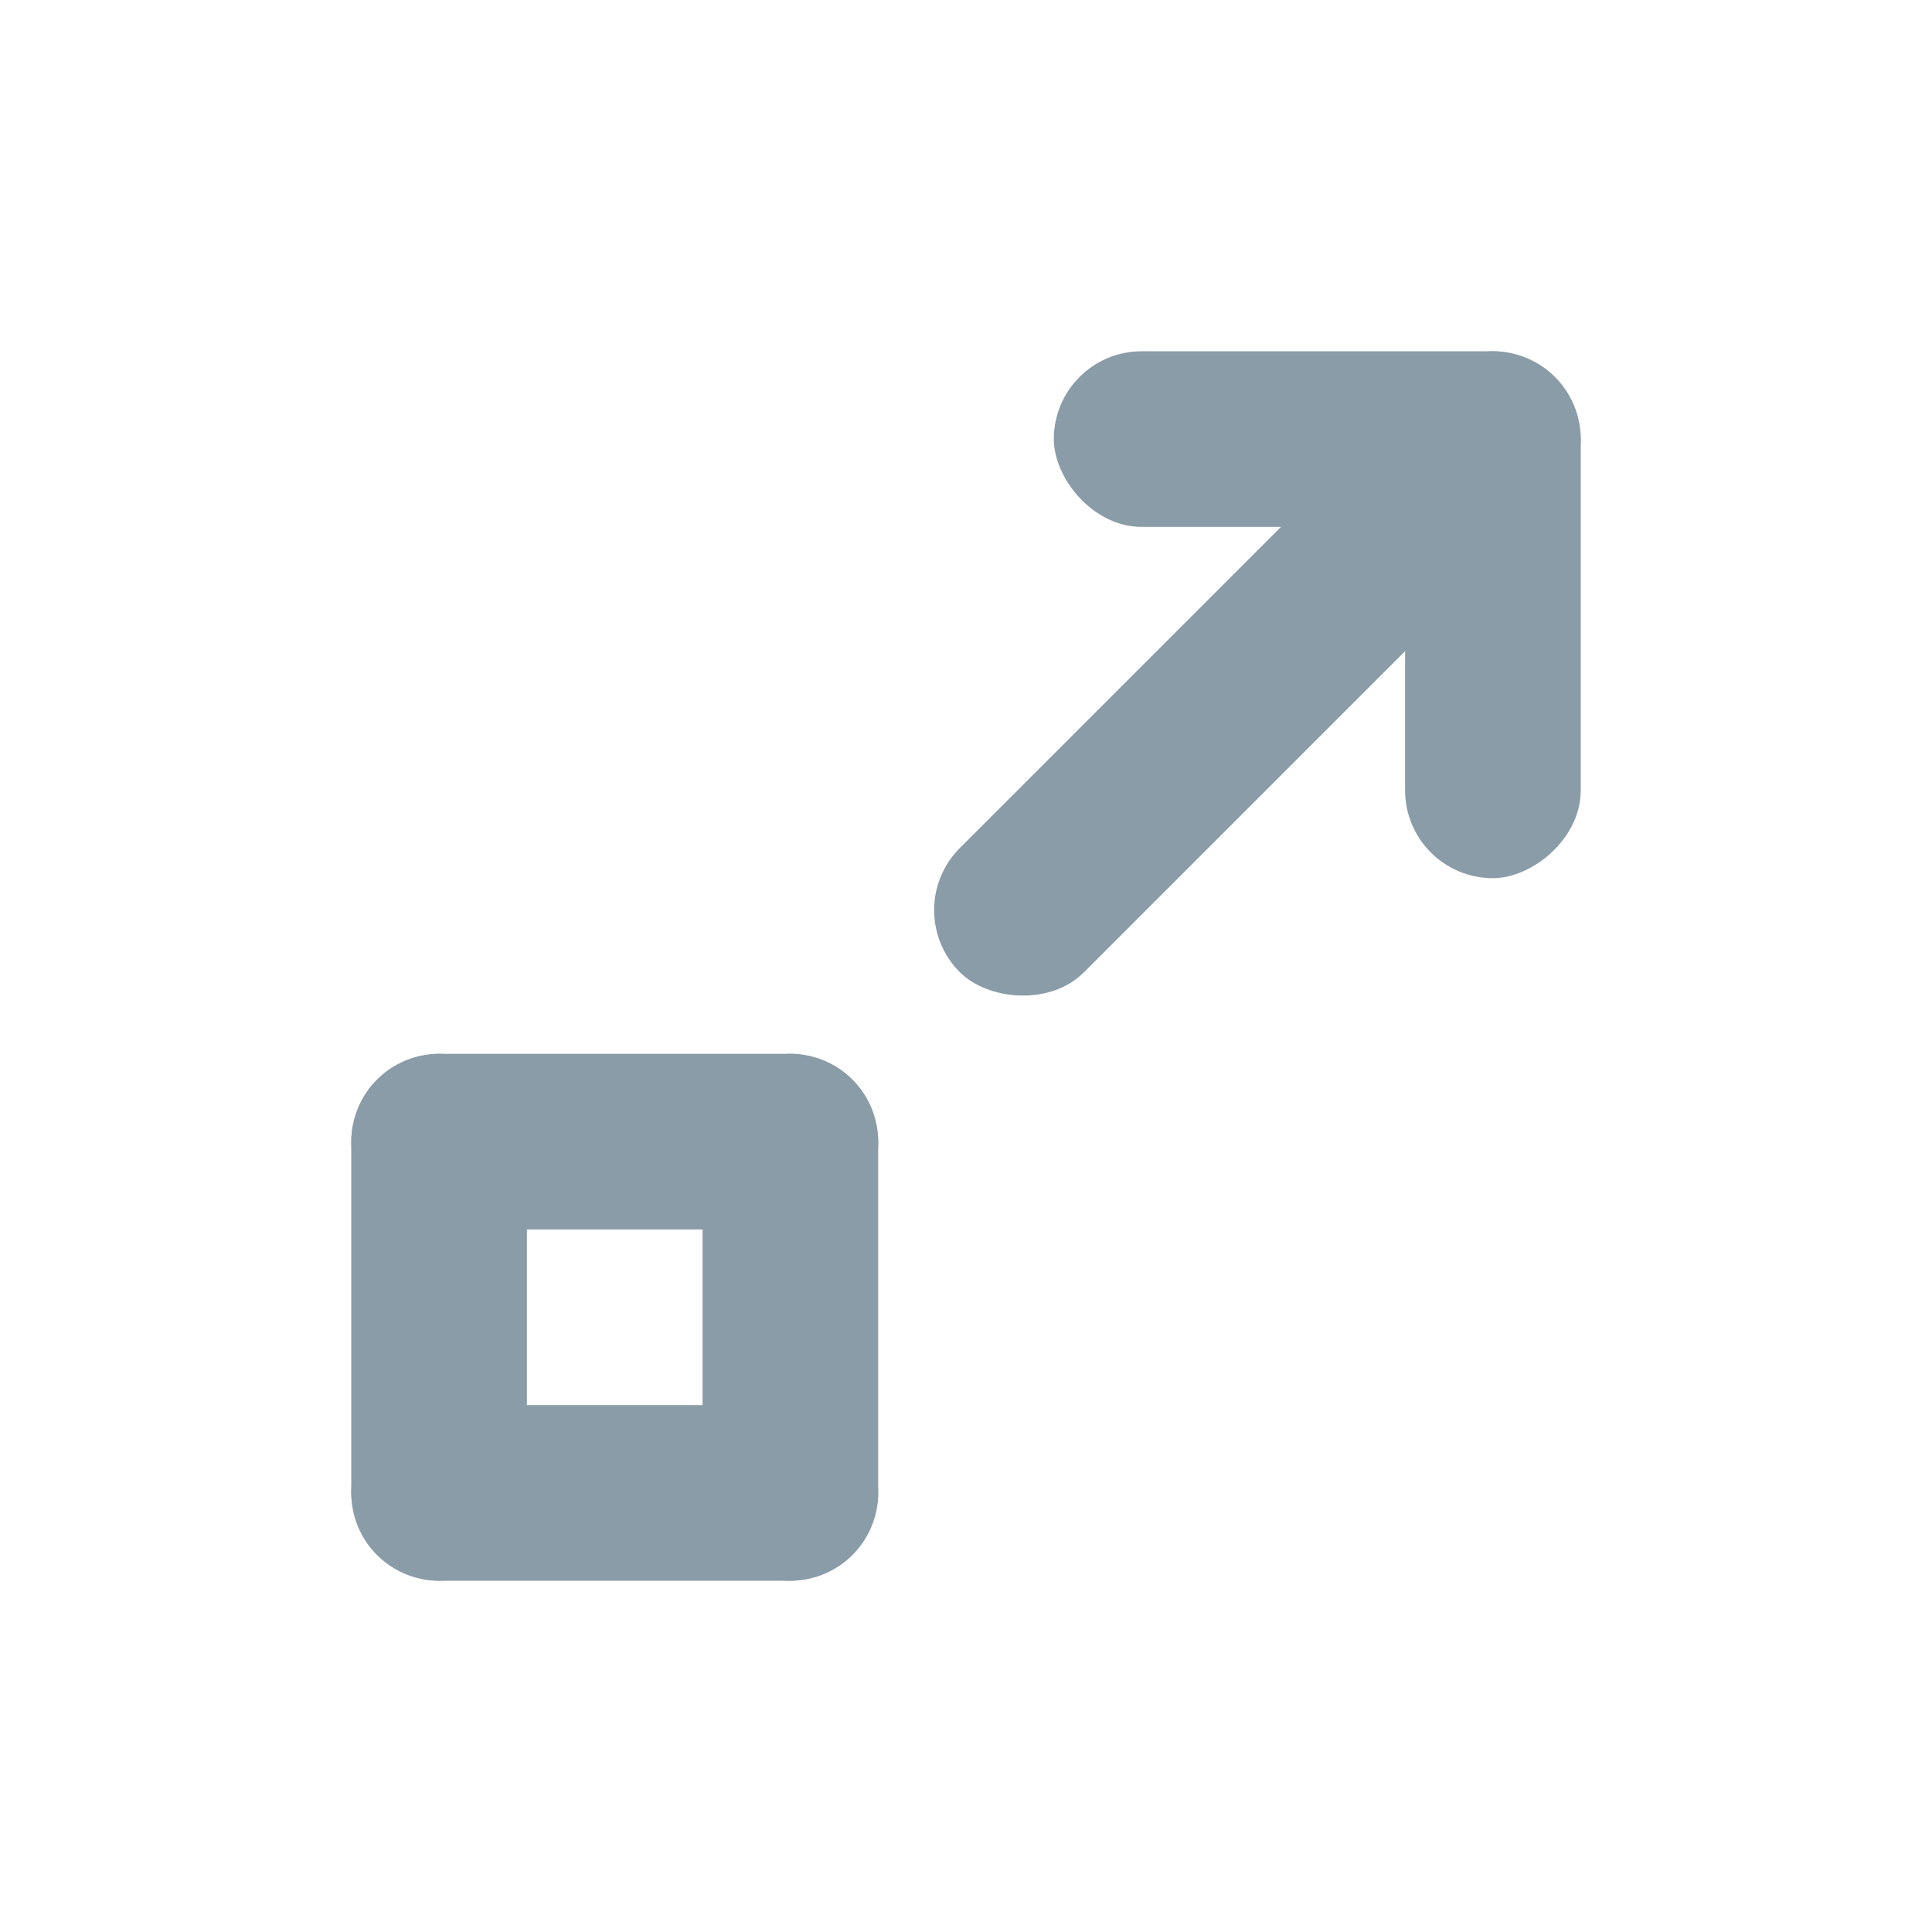 <svg xmlns="http://www.w3.org/2000/svg" xmlns:xlink="http://www.w3.org/1999/xlink" width="22" height="22" viewBox="0 0 22 22">
  <defs>
    <clipPath id="clip-path">
      <rect id="Rectangle_2700" data-name="Rectangle 2700" width="22" height="22" fill="#899ca8" opacity="0"/>
    </clipPath>
  </defs>
  <g id="icon-open-modal" transform="translate(22) rotate(90)" clip-path="url(#clip-path)">
    <path id="Path_5573" data-name="Path 5573" d="M0,0" transform="translate(11 12)" fill="#899ca8"/>
    <g id="Group_4650" data-name="Group 4650" transform="translate(-227 334) rotate(-90)">
      <rect id="Rectangle_2694" data-name="Rectangle 2694" width="6" height="2" rx="1" transform="translate(318 239) rotate(90)" fill="#899ca8"/>
      <rect id="Rectangle_2702" data-name="Rectangle 2702" width="6" height="2" rx="1" transform="translate(322 239) rotate(90)" fill="#899ca8"/>
      <rect id="Rectangle_2695" data-name="Rectangle 2695" width="9" height="2" rx="1" transform="translate(330.001 232.414) rotate(135)" fill="#899ca8"/>
      <rect id="Rectangle_2696" data-name="Rectangle 2696" width="6" height="2" rx="1" transform="translate(330 231) rotate(90)" fill="#899ca8"/>
      <rect id="Rectangle_2698" data-name="Rectangle 2698" width="6" height="2" rx="1" transform="translate(330 233) rotate(180)" fill="#899ca8"/>
      <rect id="Rectangle_2699" data-name="Rectangle 2699" width="6" height="2" rx="1" transform="translate(322 245) rotate(180)" fill="#899ca8"/>
      <rect id="Rectangle_2701" data-name="Rectangle 2701" width="6" height="2" rx="1" transform="translate(322 241) rotate(180)" fill="#899ca8"/>
    </g>
  </g>
</svg>

